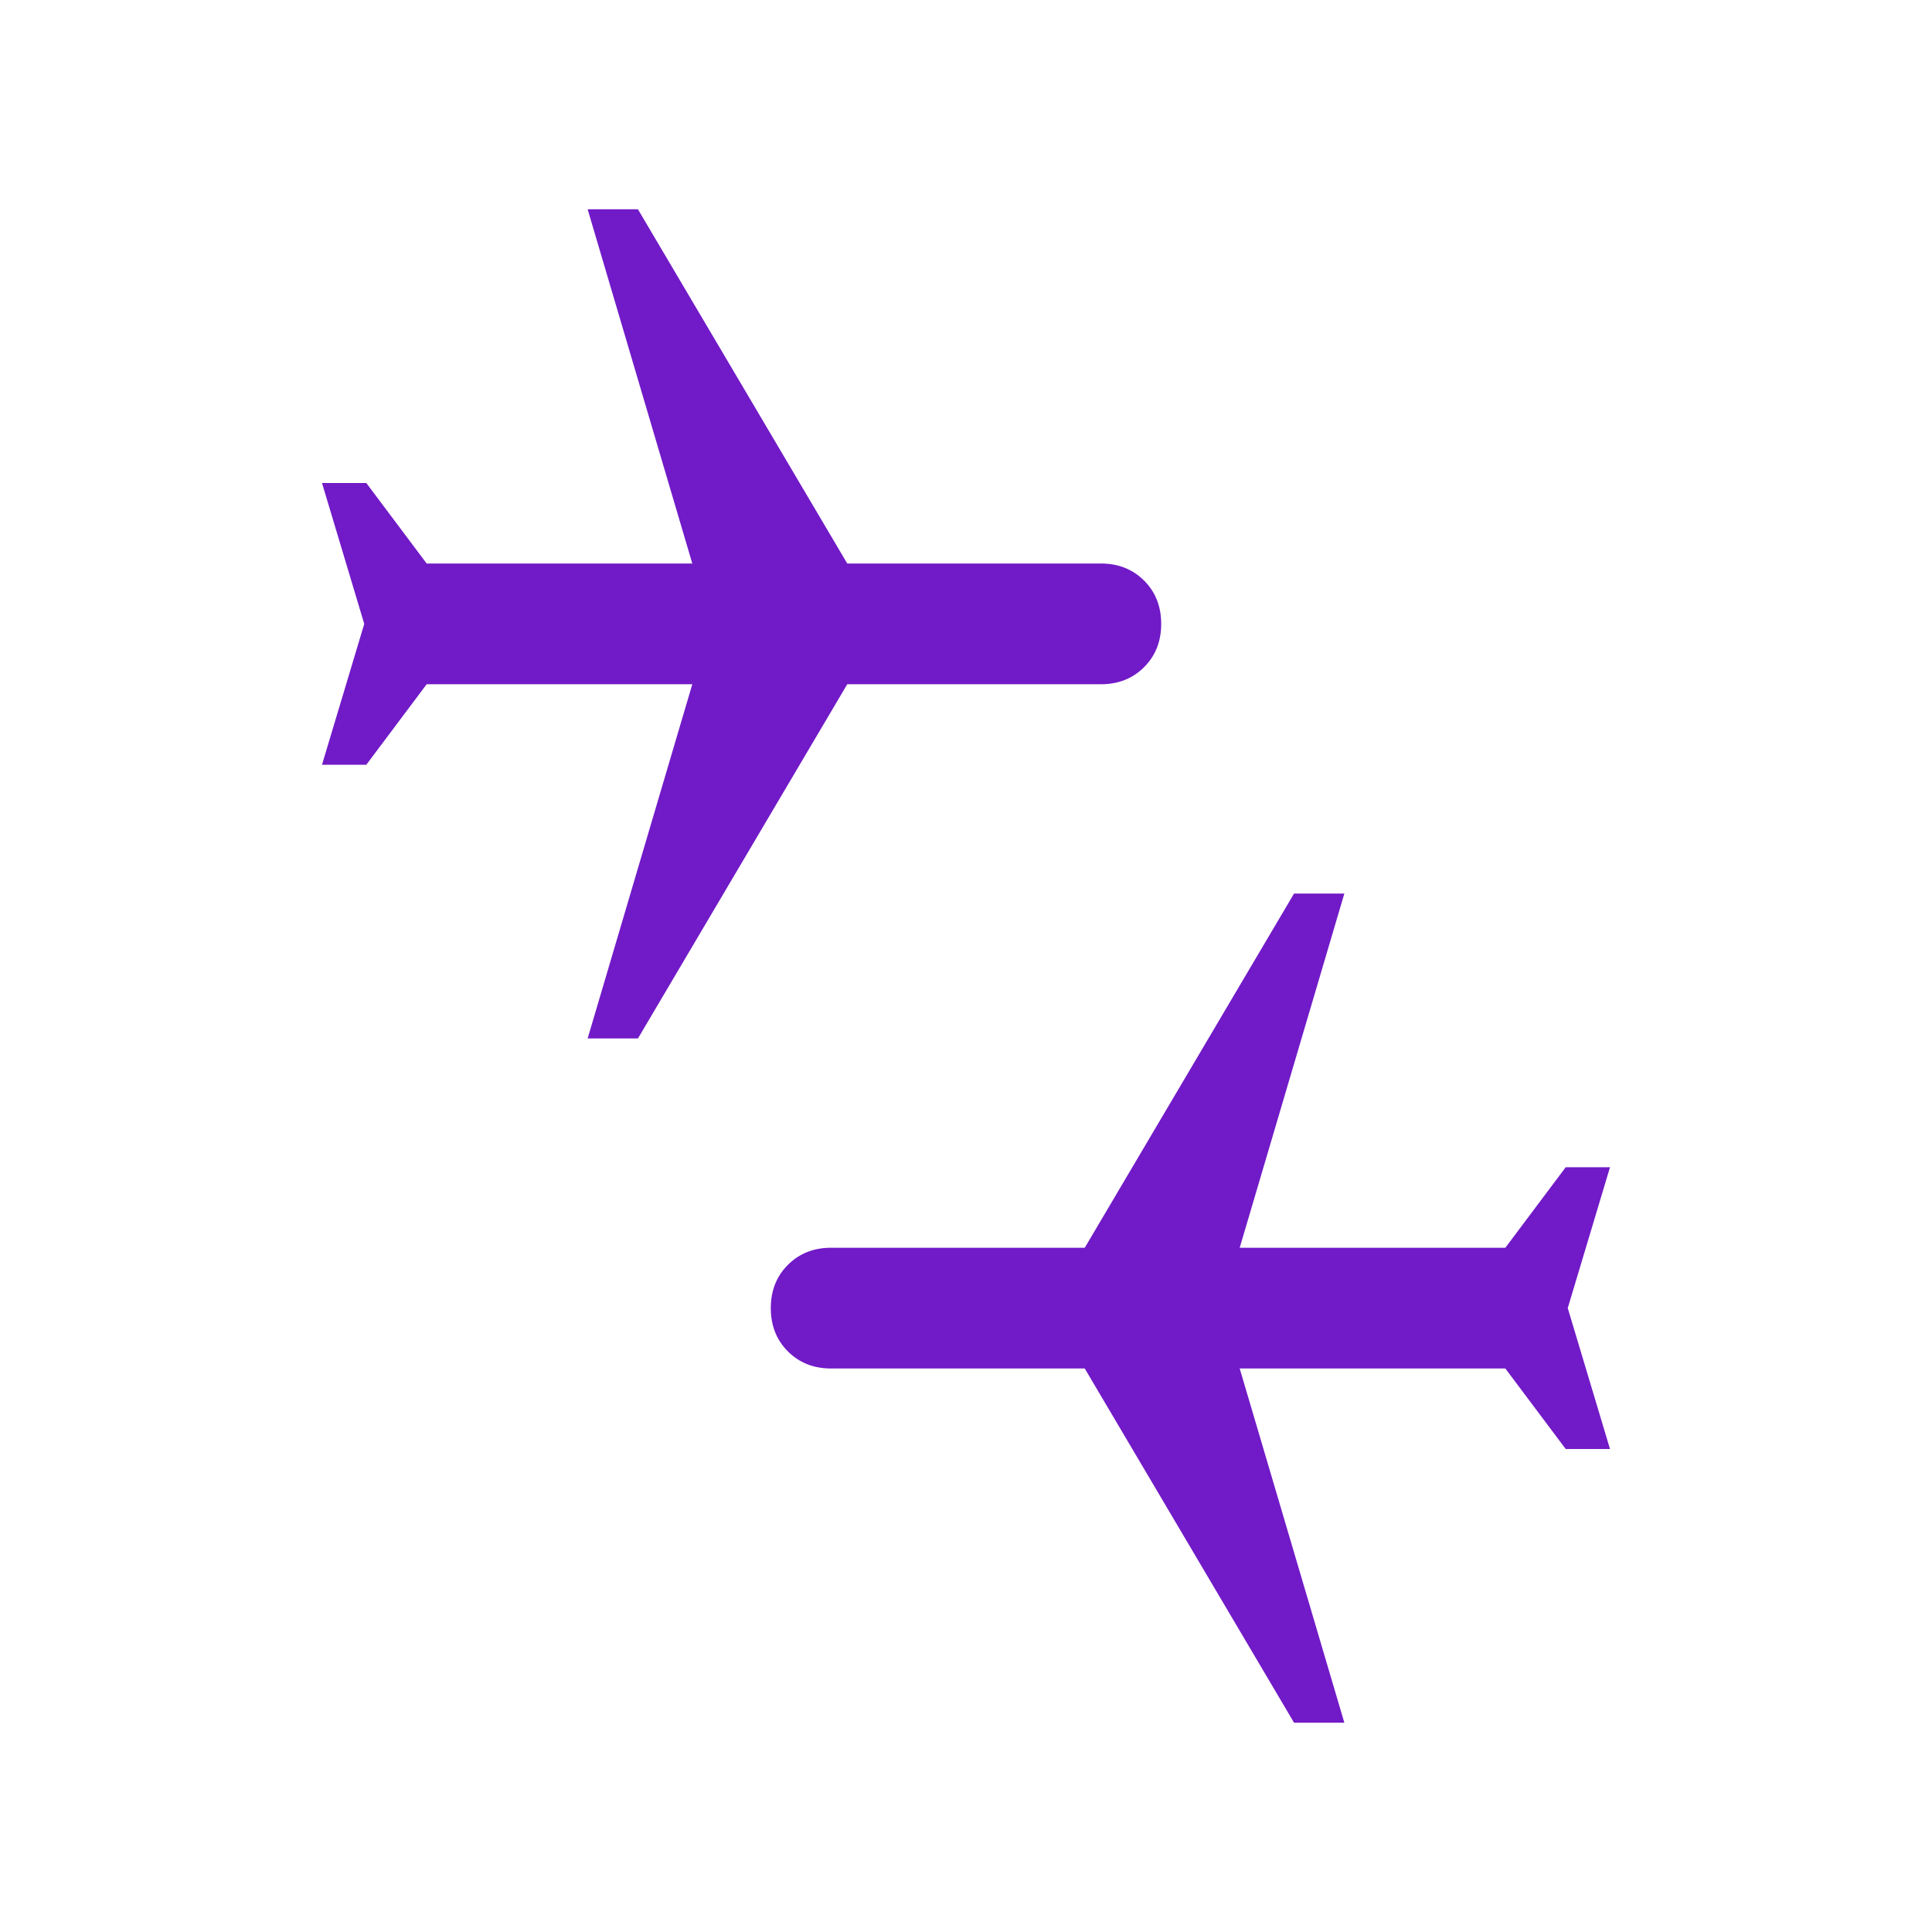 <svg width="30" height="30" viewBox="0 0 30 30" fill="none" xmlns="http://www.w3.org/2000/svg">
<path d="M20.094 26.75L16.844 21.25H12.906C12.635 21.25 12.412 21.162 12.234 20.984C12.057 20.807 11.969 20.583 11.969 20.312C11.969 20.042 12.057 19.818 12.234 19.641C12.412 19.463 12.635 19.375 12.906 19.375H16.844L20.094 13.875H20.875L19.25 19.375H23.375L24.312 18.125H25L24.344 20.312L25 22.5H24.312L23.375 21.25H19.25L20.875 26.75H20.094ZM9.125 16.125L10.75 10.625H6.625L5.688 11.875H5L5.656 9.688L5 7.5H5.688L6.625 8.75H10.75L9.125 3.25H9.906L13.156 8.75H17.094C17.365 8.75 17.588 8.839 17.766 9.016C17.943 9.193 18.031 9.417 18.031 9.688C18.031 9.958 17.943 10.182 17.766 10.359C17.588 10.537 17.365 10.625 17.094 10.625H13.156L9.906 16.125H9.125Z" fill="#711AC7"/>
</svg>

